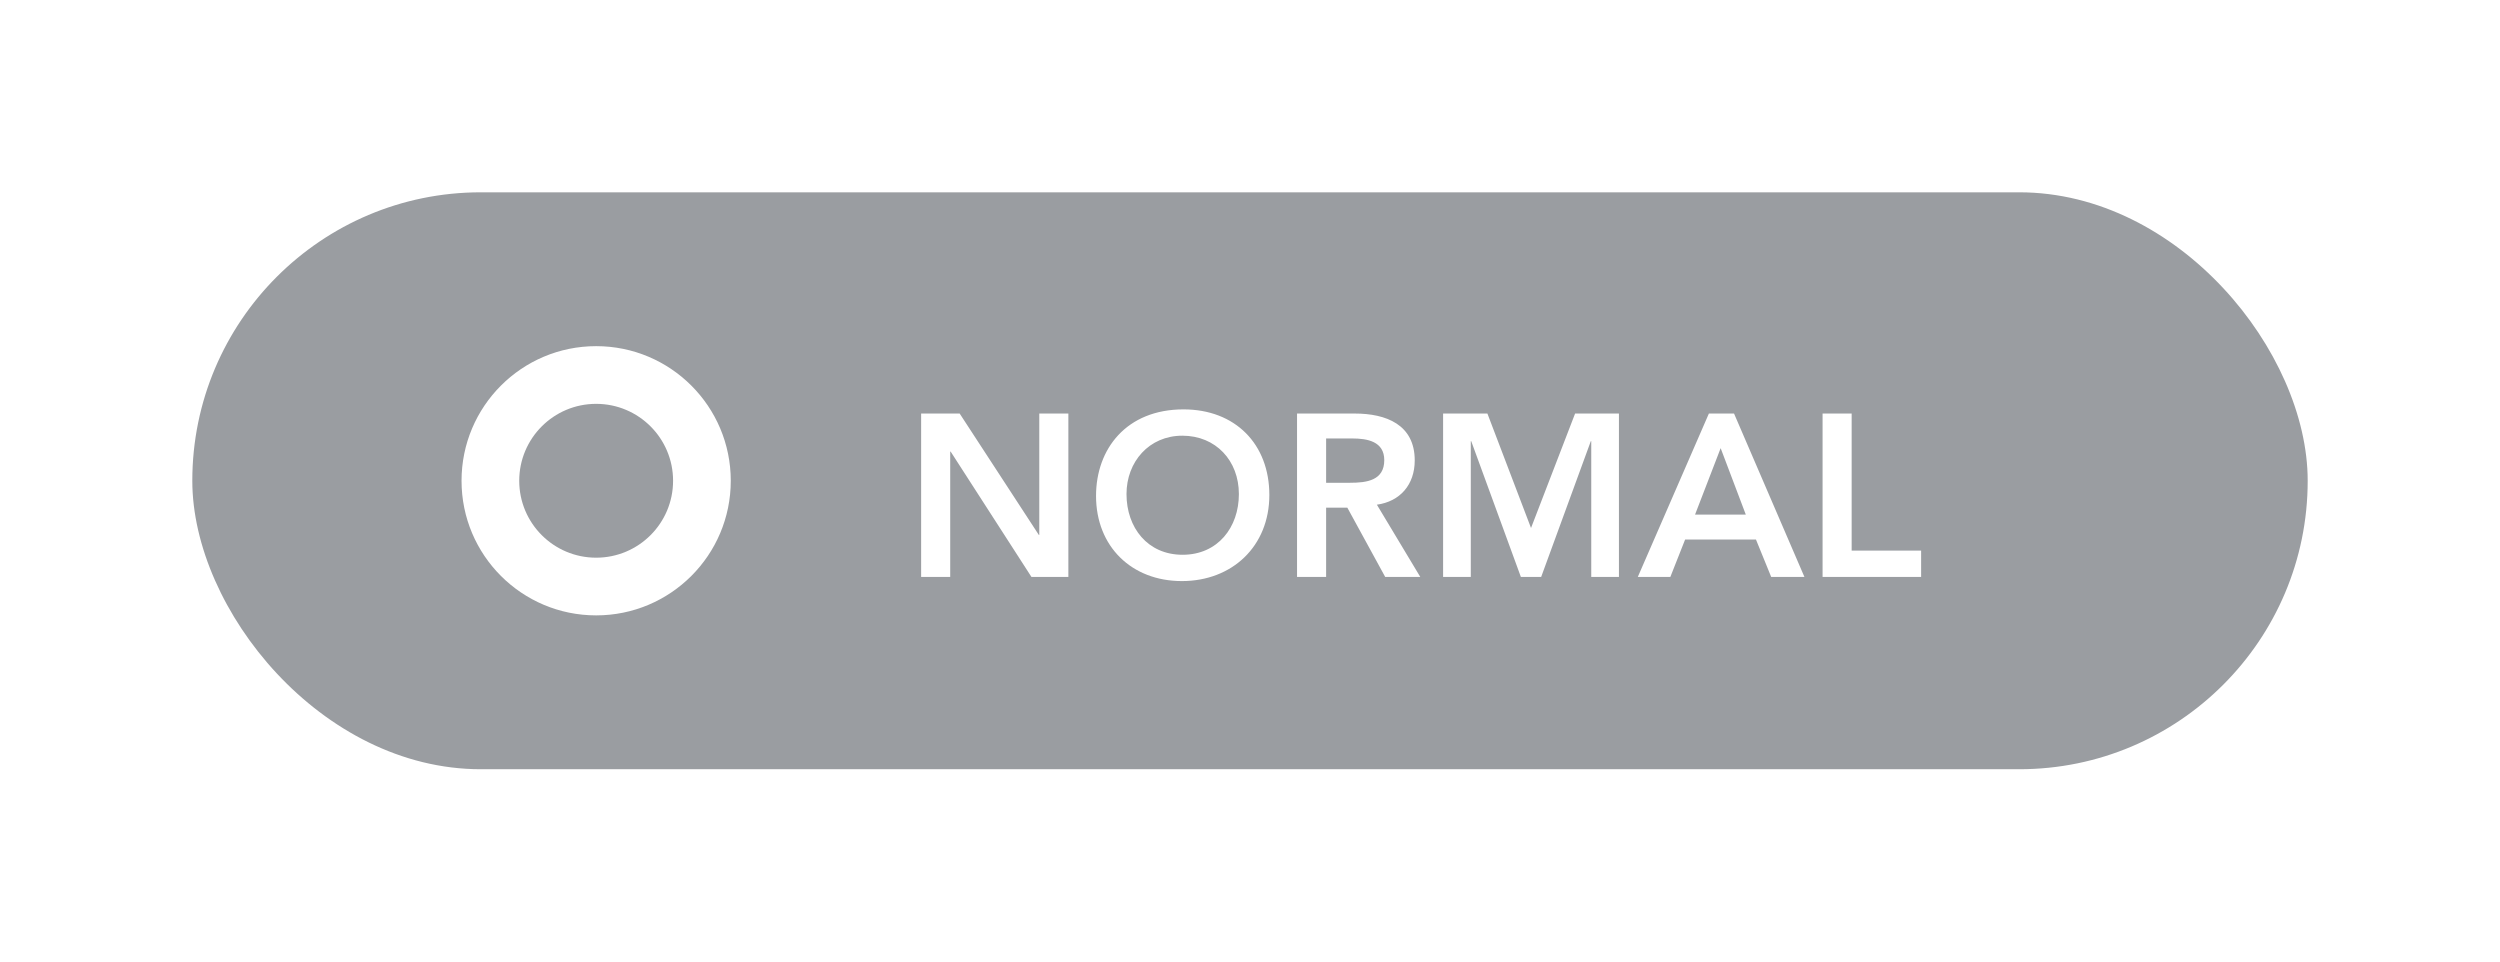 <svg width="130" height="50" viewBox="0 0 130 50" fill="none" xmlns="http://www.w3.org/2000/svg">
<g filter="url(#filter0_d)">
<rect x="10" y="10" width="110" height="30" rx="15" fill="#9A9DA1"/>
<path d="M49.411 30V23.484H49.435L53.635 30H55.555V21.504H54.043V27.816H54.019L49.903 21.504H47.899V30H49.411ZM66.006 25.74C66.006 23.088 64.23 21.288 61.542 21.288C58.578 21.288 56.994 23.34 56.994 25.788C56.994 28.416 58.842 30.216 61.458 30.216C64.074 30.216 66.006 28.404 66.006 25.74ZM58.578 25.692C58.578 24.012 59.754 22.656 61.482 22.656C63.222 22.656 64.422 23.952 64.422 25.692C64.422 27.42 63.33 28.848 61.494 28.848C59.67 28.848 58.578 27.432 58.578 25.692ZM68.958 30V26.4H70.062L72.03 30H73.854L71.598 26.244C72.798 26.076 73.566 25.212 73.566 23.94C73.566 22.08 72.078 21.504 70.446 21.504H67.446V30H68.958ZM68.958 22.8H70.314C71.106 22.8 71.982 22.956 71.982 23.928C71.982 24.984 71.07 25.104 70.206 25.104H68.958V22.8ZM75.041 30H76.481V22.944H76.505L79.085 30H80.141L82.721 22.944H82.745V30H84.185V21.504H81.905L79.613 27.456L77.345 21.504H75.041V30ZM86.858 30L87.626 28.056H91.31L92.102 30H93.83L90.17 21.504H88.862L85.166 30H86.858ZM89.474 23.304L90.782 26.76H88.142L89.474 23.304ZM96.286 21.504H94.774V30H99.898V28.632H96.286V21.504Z" fill="white"/>
<path fill-rule="evenodd" clip-rule="evenodd" d="M31 32C34.866 32 38 28.866 38 25C38 21.134 34.866 18 31 18C27.134 18 24 21.134 24 25C24 28.866 27.134 32 31 32ZM31 29C33.209 29 35 27.209 35 25C35 22.791 33.209 21 31 21C28.791 21 27 22.791 27 25C27 27.209 28.791 29 31 29Z" fill="white"/>
</g>
<defs>
<filter id="filter0_d" x="-5" y="-5" width="140" height="60" filterUnits="userSpaceOnUse" color-interpolation-filters="sRGB">
<feFlood flood-opacity="0" result="BackgroundImageFix"/>
<feColorMatrix in="SourceAlpha" type="matrix" values="0 0 0 0 0 0 0 0 0 0 0 0 0 0 0 0 0 0 127 0"/>
<feOffset/>
<feGaussianBlur stdDeviation="5"/>
<feColorMatrix type="matrix" values="0 0 0 0 0.604 0 0 0 0 0.616 0 0 0 0 0.631 0 0 0 0.7 0"/>
<feBlend mode="normal" in2="BackgroundImageFix" result="effect1_dropShadow"/>
<feBlend mode="normal" in="SourceGraphic" in2="effect1_dropShadow" result="shape"/>
</filter>
</defs>
</svg>
